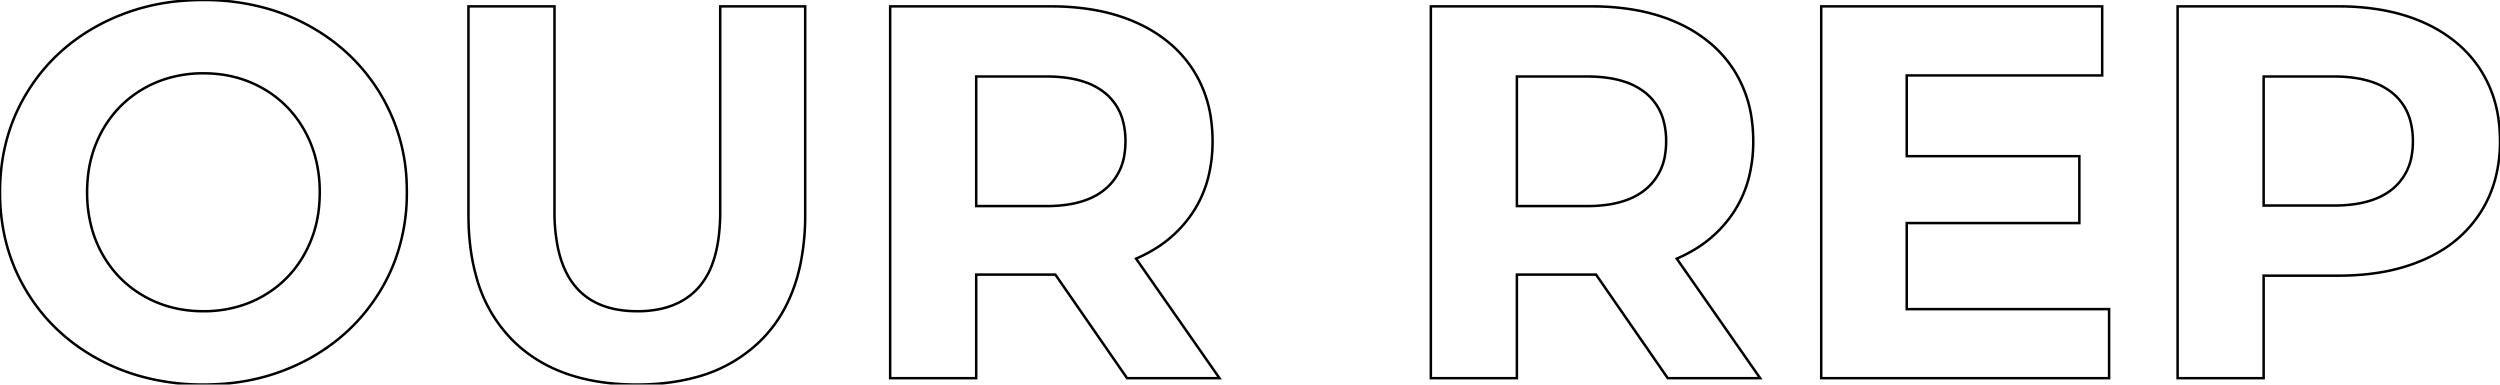 <svg width="941.404" height="144.804" viewBox="0 0 941.404 144.804" xmlns="http://www.w3.org/2000/svg"><g id="svgGroup" stroke-linecap="round" fill-rule="evenodd" font-size="9pt" stroke="#000" stroke-width="0.25mm" fill="none" style="stroke:#000;stroke-width:0.25mm;fill:none"><path d="M 52.231 141.488 A 87.119 87.119 0 0 0 76.602 144.802 A 95.761 95.761 0 0 0 84.623 144.471 A 78.704 78.704 0 0 0 115.802 135.402 Q 133.202 126.002 143.202 109.502 A 67.764 67.764 0 0 0 148.793 97.953 A 72.799 72.799 0 0 0 153.202 72.402 A 83.332 83.332 0 0 0 153.163 69.843 A 69.59 69.59 0 0 0 143.202 35.302 Q 133.202 18.802 115.802 9.402 A 75.614 75.614 0 0 0 100.864 3.294 A 86.783 86.783 0 0 0 76.602 0.002 A 96.294 96.294 0 0 0 69.236 0.28 A 79.543 79.543 0 0 0 37.302 9.402 Q 19.802 18.802 9.902 35.302 Q 0.002 51.802 0.002 72.402 Q 0.002 93.002 9.902 109.502 Q 19.802 126.002 37.302 135.402 A 76.452 76.452 0 0 0 52.231 141.488 Z M 76.602 117.202 A 46.411 46.411 0 0 0 91.674 114.805 A 42.37 42.37 0 0 0 99.002 111.502 Q 109.002 105.802 114.702 95.602 A 44.991 44.991 0 0 0 120.13 77.955 A 55.434 55.434 0 0 0 120.402 72.402 A 50.649 50.649 0 0 0 118.599 58.663 A 43.309 43.309 0 0 0 114.702 49.202 Q 109.002 39.002 99.002 33.302 Q 89.002 27.602 76.602 27.602 A 46.411 46.411 0 0 0 61.53 29.999 A 42.37 42.37 0 0 0 54.202 33.302 Q 44.202 39.002 38.502 49.202 A 44.991 44.991 0 0 0 33.075 66.848 A 55.434 55.434 0 0 0 32.802 72.402 A 50.649 50.649 0 0 0 34.606 86.141 A 43.309 43.309 0 0 0 38.502 95.602 Q 44.202 105.802 54.202 111.502 Q 64.202 117.202 76.602 117.202 Z" id="0" vector-effect="non-scaling-stroke"/><path d="M 176.402 80.802 L 176.402 2.402 L 208.802 2.402 L 208.802 79.602 A 66.199 66.199 0 0 0 210.14 93.559 Q 215.262 117.202 240.002 117.202 A 40.595 40.595 0 0 0 249.202 116.222 Q 256.059 114.627 260.861 110.437 A 25.006 25.006 0 0 0 263.202 108.102 A 27.679 27.679 0 0 0 268.345 99.112 Q 269.841 94.969 270.553 89.817 A 74.747 74.747 0 0 0 271.202 79.602 L 271.202 2.402 L 303.202 2.402 L 303.202 80.802 A 91.105 91.105 0 0 1 301.404 99.486 Q 298.988 111.011 293.326 119.777 A 50.422 50.422 0 0 1 286.502 128.202 A 54.722 54.722 0 0 1 261.21 142.269 Q 252.732 144.485 242.7 144.762 A 104.982 104.982 0 0 1 239.802 144.802 Q 209.802 144.802 193.102 128.202 A 53.735 53.735 0 0 1 179.375 104.262 Q 176.96 95.758 176.507 85.586 A 107.589 107.589 0 0 1 176.402 80.802 Z" id="1" vector-effect="non-scaling-stroke"/><path d="M 459.202 142.402 L 424.402 142.402 L 397.402 103.402 L 395.802 103.402 L 367.602 103.402 L 367.602 142.402 L 335.202 142.402 L 335.202 2.402 L 395.802 2.402 A 94.323 94.323 0 0 1 411.139 3.589 Q 420.396 5.114 428.102 8.602 A 52.244 52.244 0 0 1 441.042 16.797 A 44.895 44.895 0 0 1 449.202 26.202 A 45.653 45.653 0 0 1 456.049 44.985 A 59.229 59.229 0 0 1 456.602 53.202 A 54.454 54.454 0 0 1 454.954 66.882 A 43.364 43.364 0 0 1 449.102 80.102 A 45.971 45.971 0 0 1 432.756 94.966 A 57.534 57.534 0 0 1 427.802 97.402 L 459.202 142.402 Z M 394.002 28.802 L 367.602 28.802 L 367.602 77.602 L 394.002 77.602 A 53.254 53.254 0 0 0 402.395 76.985 Q 406.679 76.3 410.131 74.854 A 23.354 23.354 0 0 0 416.202 71.202 A 20.869 20.869 0 0 0 423.426 58.11 A 30.671 30.671 0 0 0 423.802 53.202 A 29.228 29.228 0 0 0 422.904 45.739 A 20.105 20.105 0 0 0 416.202 35.102 A 24.456 24.456 0 0 0 408.213 30.795 Q 402.215 28.802 394.002 28.802 Z" id="2" vector-effect="non-scaling-stroke"/><path d="M 662.802 142.402 L 628.002 142.402 L 601.002 103.402 L 599.402 103.402 L 571.202 103.402 L 571.202 142.402 L 538.802 142.402 L 538.802 2.402 L 599.402 2.402 A 94.323 94.323 0 0 1 614.739 3.589 Q 623.996 5.114 631.702 8.602 A 52.244 52.244 0 0 1 644.642 16.797 A 44.895 44.895 0 0 1 652.802 26.202 A 45.653 45.653 0 0 1 659.649 44.985 A 59.229 59.229 0 0 1 660.202 53.202 A 54.454 54.454 0 0 1 658.554 66.882 A 43.364 43.364 0 0 1 652.702 80.102 A 45.971 45.971 0 0 1 636.356 94.966 A 57.534 57.534 0 0 1 631.402 97.402 L 662.802 142.402 Z M 597.602 28.802 L 571.202 28.802 L 571.202 77.602 L 597.602 77.602 A 53.254 53.254 0 0 0 605.995 76.985 Q 610.279 76.3 613.731 74.854 A 23.354 23.354 0 0 0 619.802 71.202 A 20.869 20.869 0 0 0 627.026 58.11 A 30.671 30.671 0 0 0 627.402 53.202 A 29.228 29.228 0 0 0 626.504 45.739 A 20.105 20.105 0 0 0 619.802 35.102 A 24.456 24.456 0 0 0 611.813 30.795 Q 605.815 28.802 597.602 28.802 Z" id="4" vector-effect="non-scaling-stroke"/><path d="M 718.002 116.402 L 794.202 116.402 L 794.202 142.402 L 685.802 142.402 L 685.802 2.402 L 791.602 2.402 L 791.602 28.402 L 718.002 28.402 L 718.002 58.802 L 783.002 58.802 L 783.002 84.002 L 718.002 84.002 L 718.002 116.402 Z" id="5" vector-effect="non-scaling-stroke"/><path d="M 880.602 103.802 L 852.402 103.802 L 852.402 142.402 L 820.002 142.402 L 820.002 2.402 L 880.602 2.402 A 94.323 94.323 0 0 1 895.939 3.589 Q 905.196 5.114 912.902 8.602 A 52.244 52.244 0 0 1 925.842 16.797 A 44.895 44.895 0 0 1 934.002 26.202 A 45.653 45.653 0 0 1 940.849 44.985 A 59.229 59.229 0 0 1 941.402 53.202 A 54.074 54.074 0 0 1 939.494 67.837 A 44.904 44.904 0 0 1 934.002 80.102 A 45.93 45.93 0 0 1 917.03 95.664 A 56.886 56.886 0 0 1 912.902 97.702 A 67.859 67.859 0 0 1 896.963 102.462 Q 889.799 103.718 881.688 103.797 A 112.127 112.127 0 0 1 880.602 103.802 Z M 878.802 28.802 L 852.402 28.802 L 852.402 77.402 L 878.802 77.402 A 54.159 54.159 0 0 0 887.147 76.802 Q 895.748 75.458 901.002 71.102 A 20.484 20.484 0 0 0 908.185 58.348 A 30.355 30.355 0 0 0 908.602 53.202 A 29.228 29.228 0 0 0 907.704 45.739 A 20.105 20.105 0 0 0 901.002 35.102 A 24.456 24.456 0 0 0 893.013 30.795 Q 887.015 28.802 878.802 28.802 Z" id="6" vector-effect="non-scaling-stroke"/></g></svg>